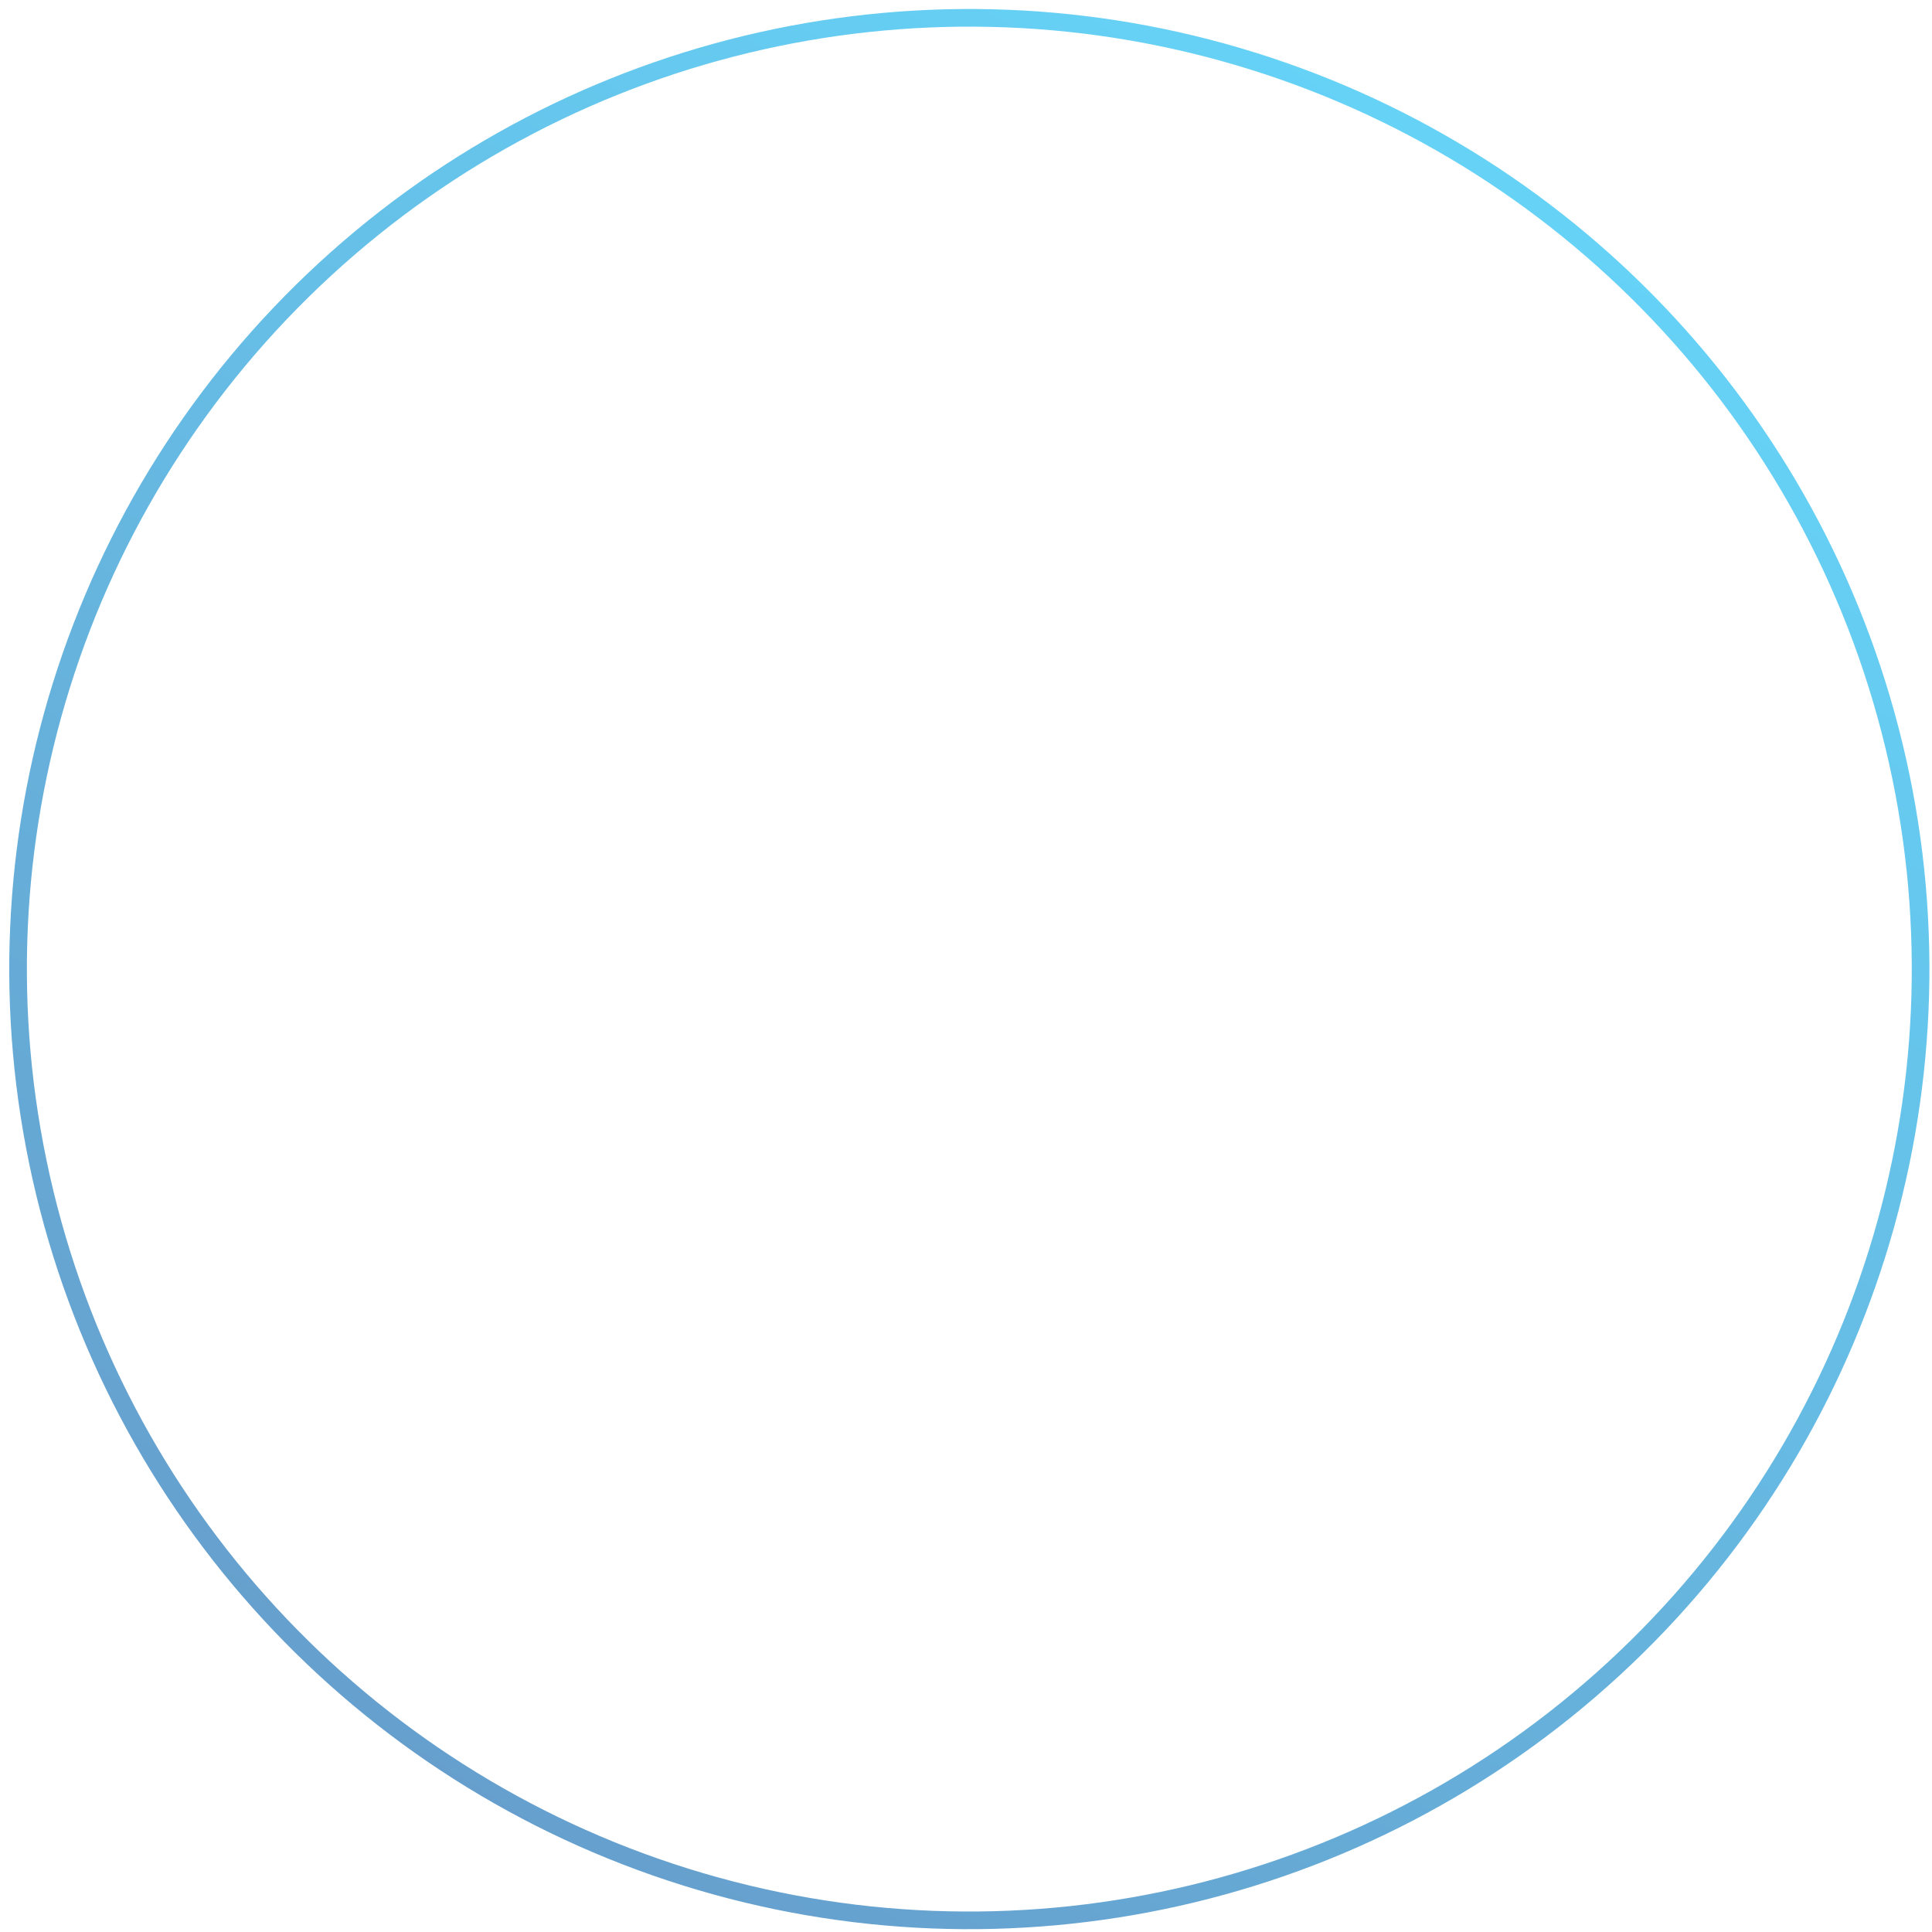 <svg width="190" height="190" viewBox="0 0 190 190" fill="none" xmlns="http://www.w3.org/2000/svg">
<circle opacity="0.6" cx="95.328" cy="95.304" r="93.549" transform="rotate(-12.643 95.328 95.304)" stroke="url(#paint0_linear_17_5216)" stroke-width="1.735"/>
<defs>
<linearGradient id="paint0_linear_17_5216" x1="189.744" y1="0.889" x2="0.912" y2="189.72" gradientUnits="userSpaceOnUse">
<stop stop-color="#00C6FF"/>
<stop offset="1" stop-color="#004E9E"/>
</linearGradient>
</defs>
</svg>
